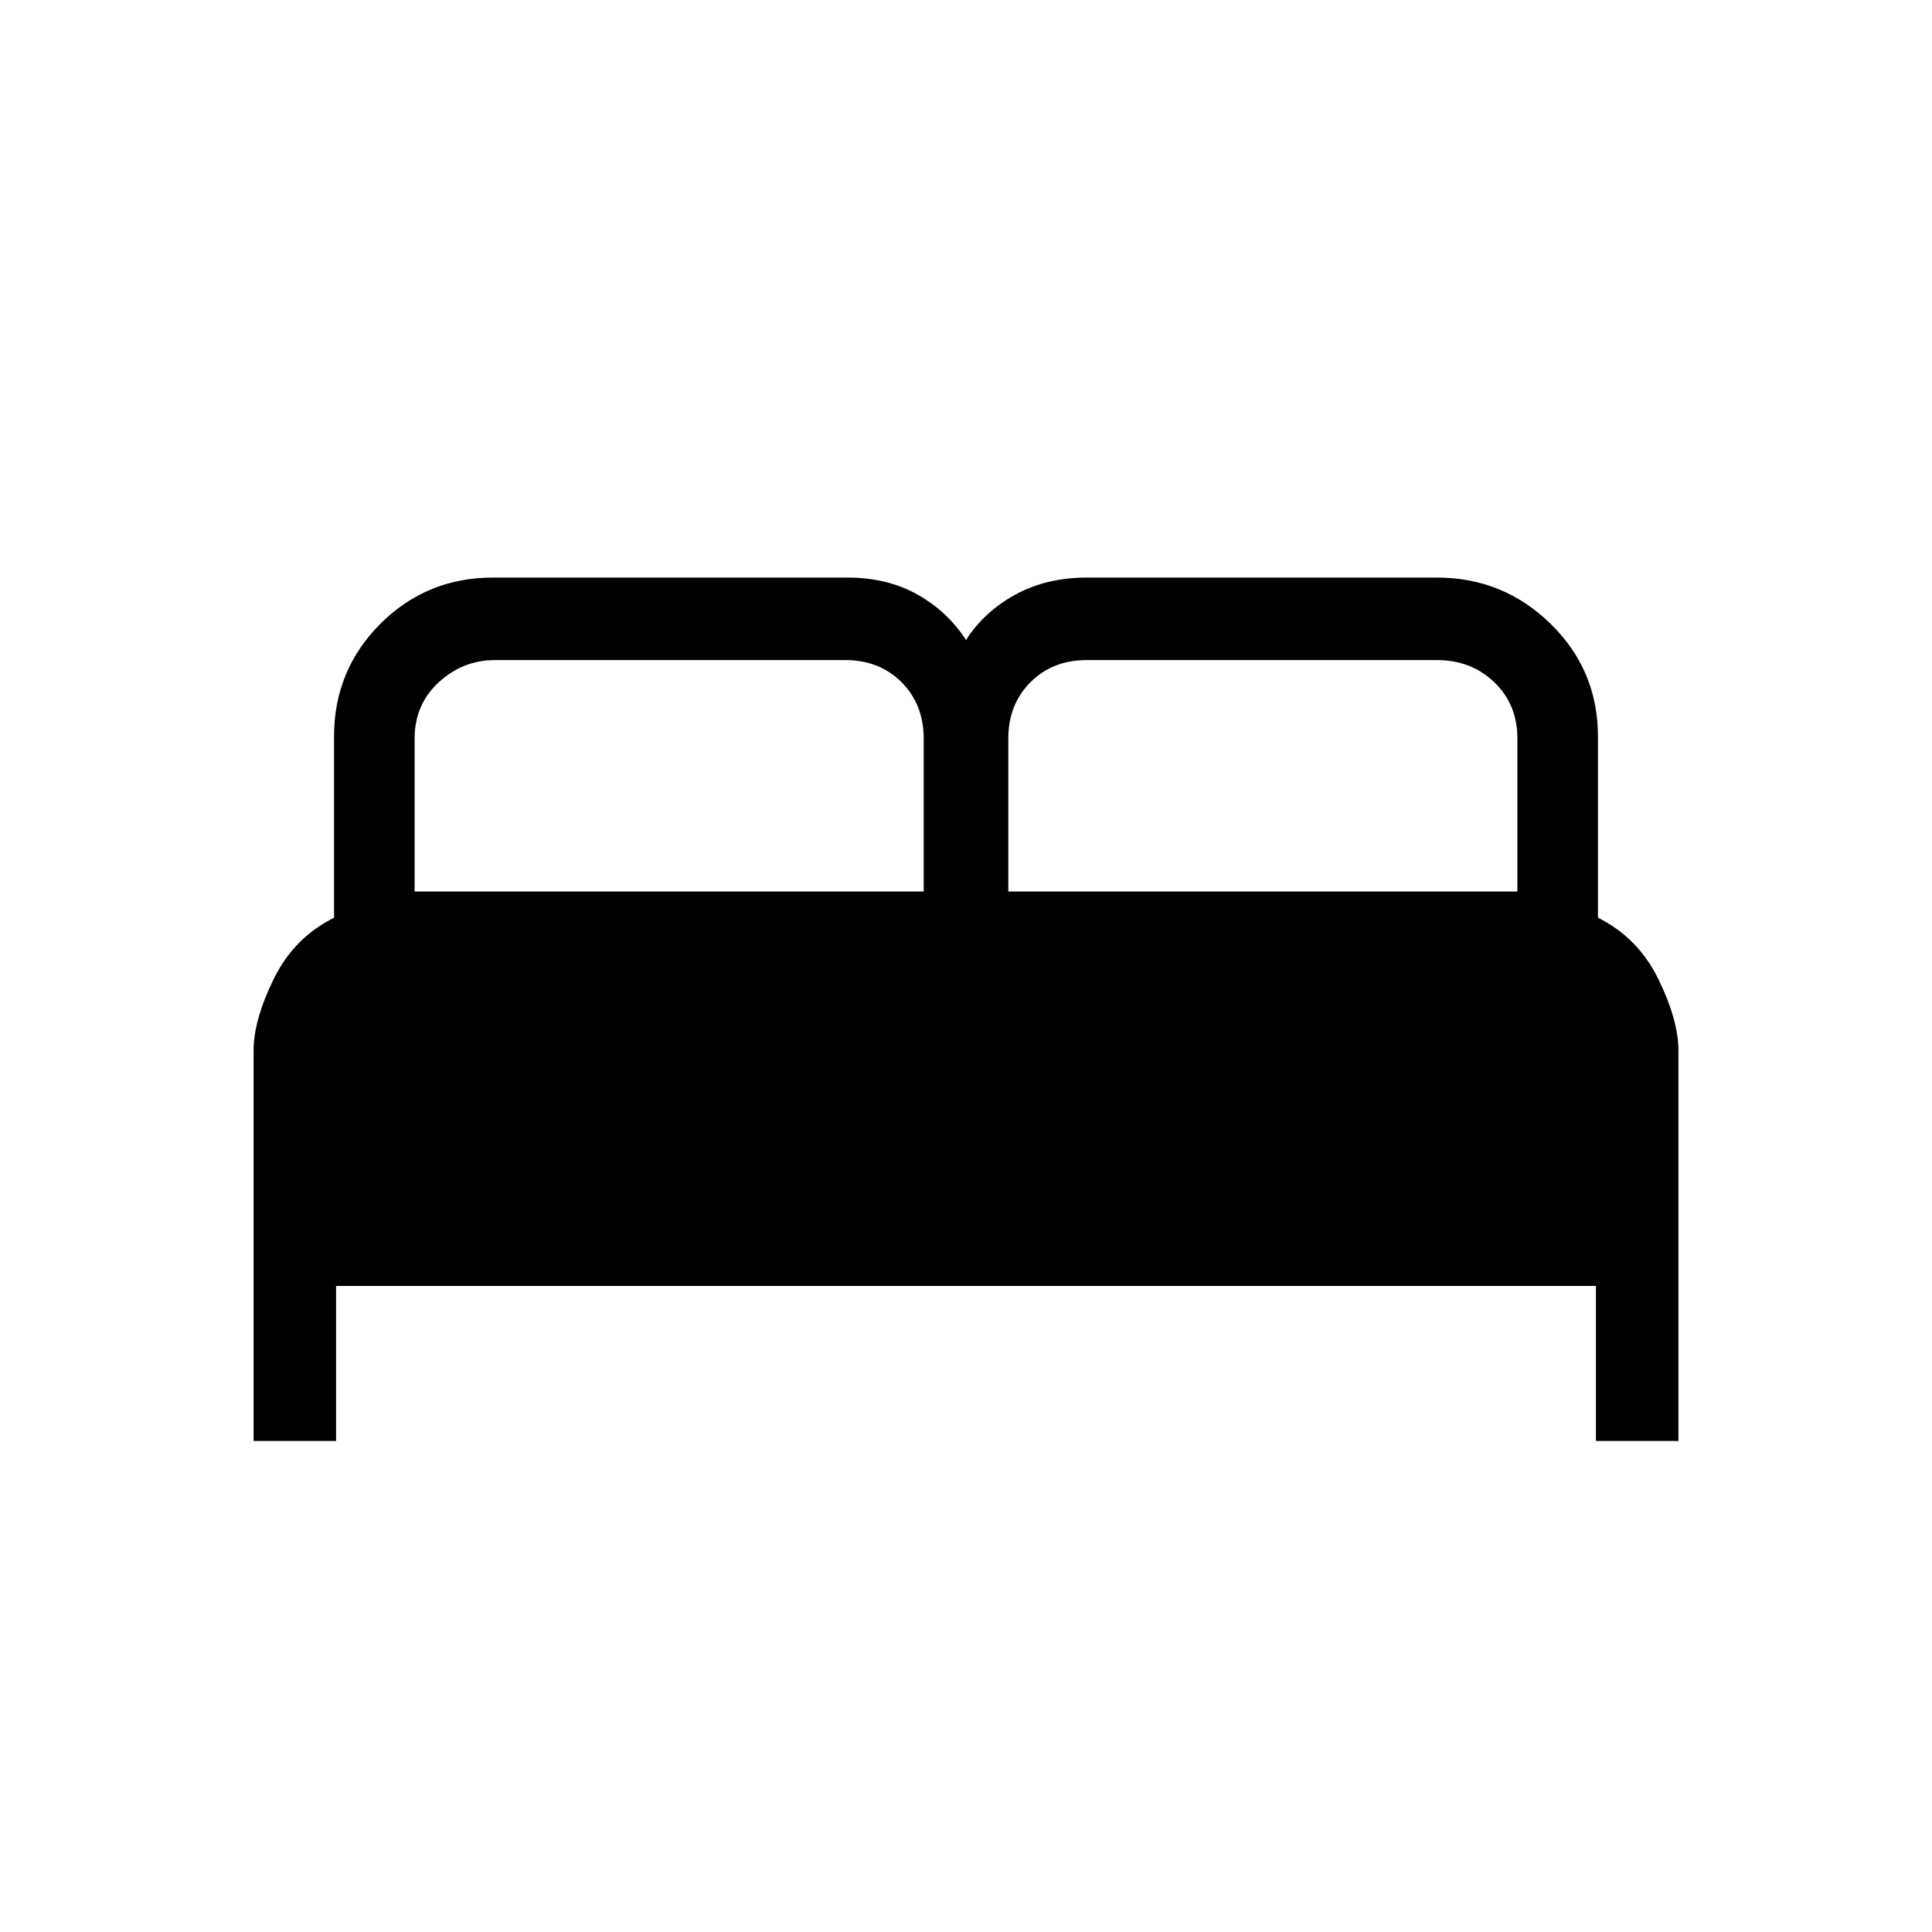 <svg xmlns="http://www.w3.org/2000/svg" height="20" width="20"><path d="M2.625 14.917v-4.042q0-.313.208-.74.209-.427.625-.635V7.625q0-.687.479-1.167.48-.479 1.167-.479h3.667q.417 0 .729.177t.5.469q.188-.292.51-.469.323-.177.74-.177h3.625q.687 0 1.177.479.49.48.49 1.167V9.5q.416.208.625.635.208.427.208.74v4.042h-.854v-1.605H3.479v1.605Zm7.813-5.688h5.27V7.646q0-.354-.239-.583-.24-.23-.594-.23H11.25q-.354 0-.583.23-.229.229-.229.583Zm-6.146 0h5.27V7.646q0-.354-.229-.583-.229-.23-.583-.23H5.125q-.333 0-.583.23-.25.229-.25.583Z"/></svg>